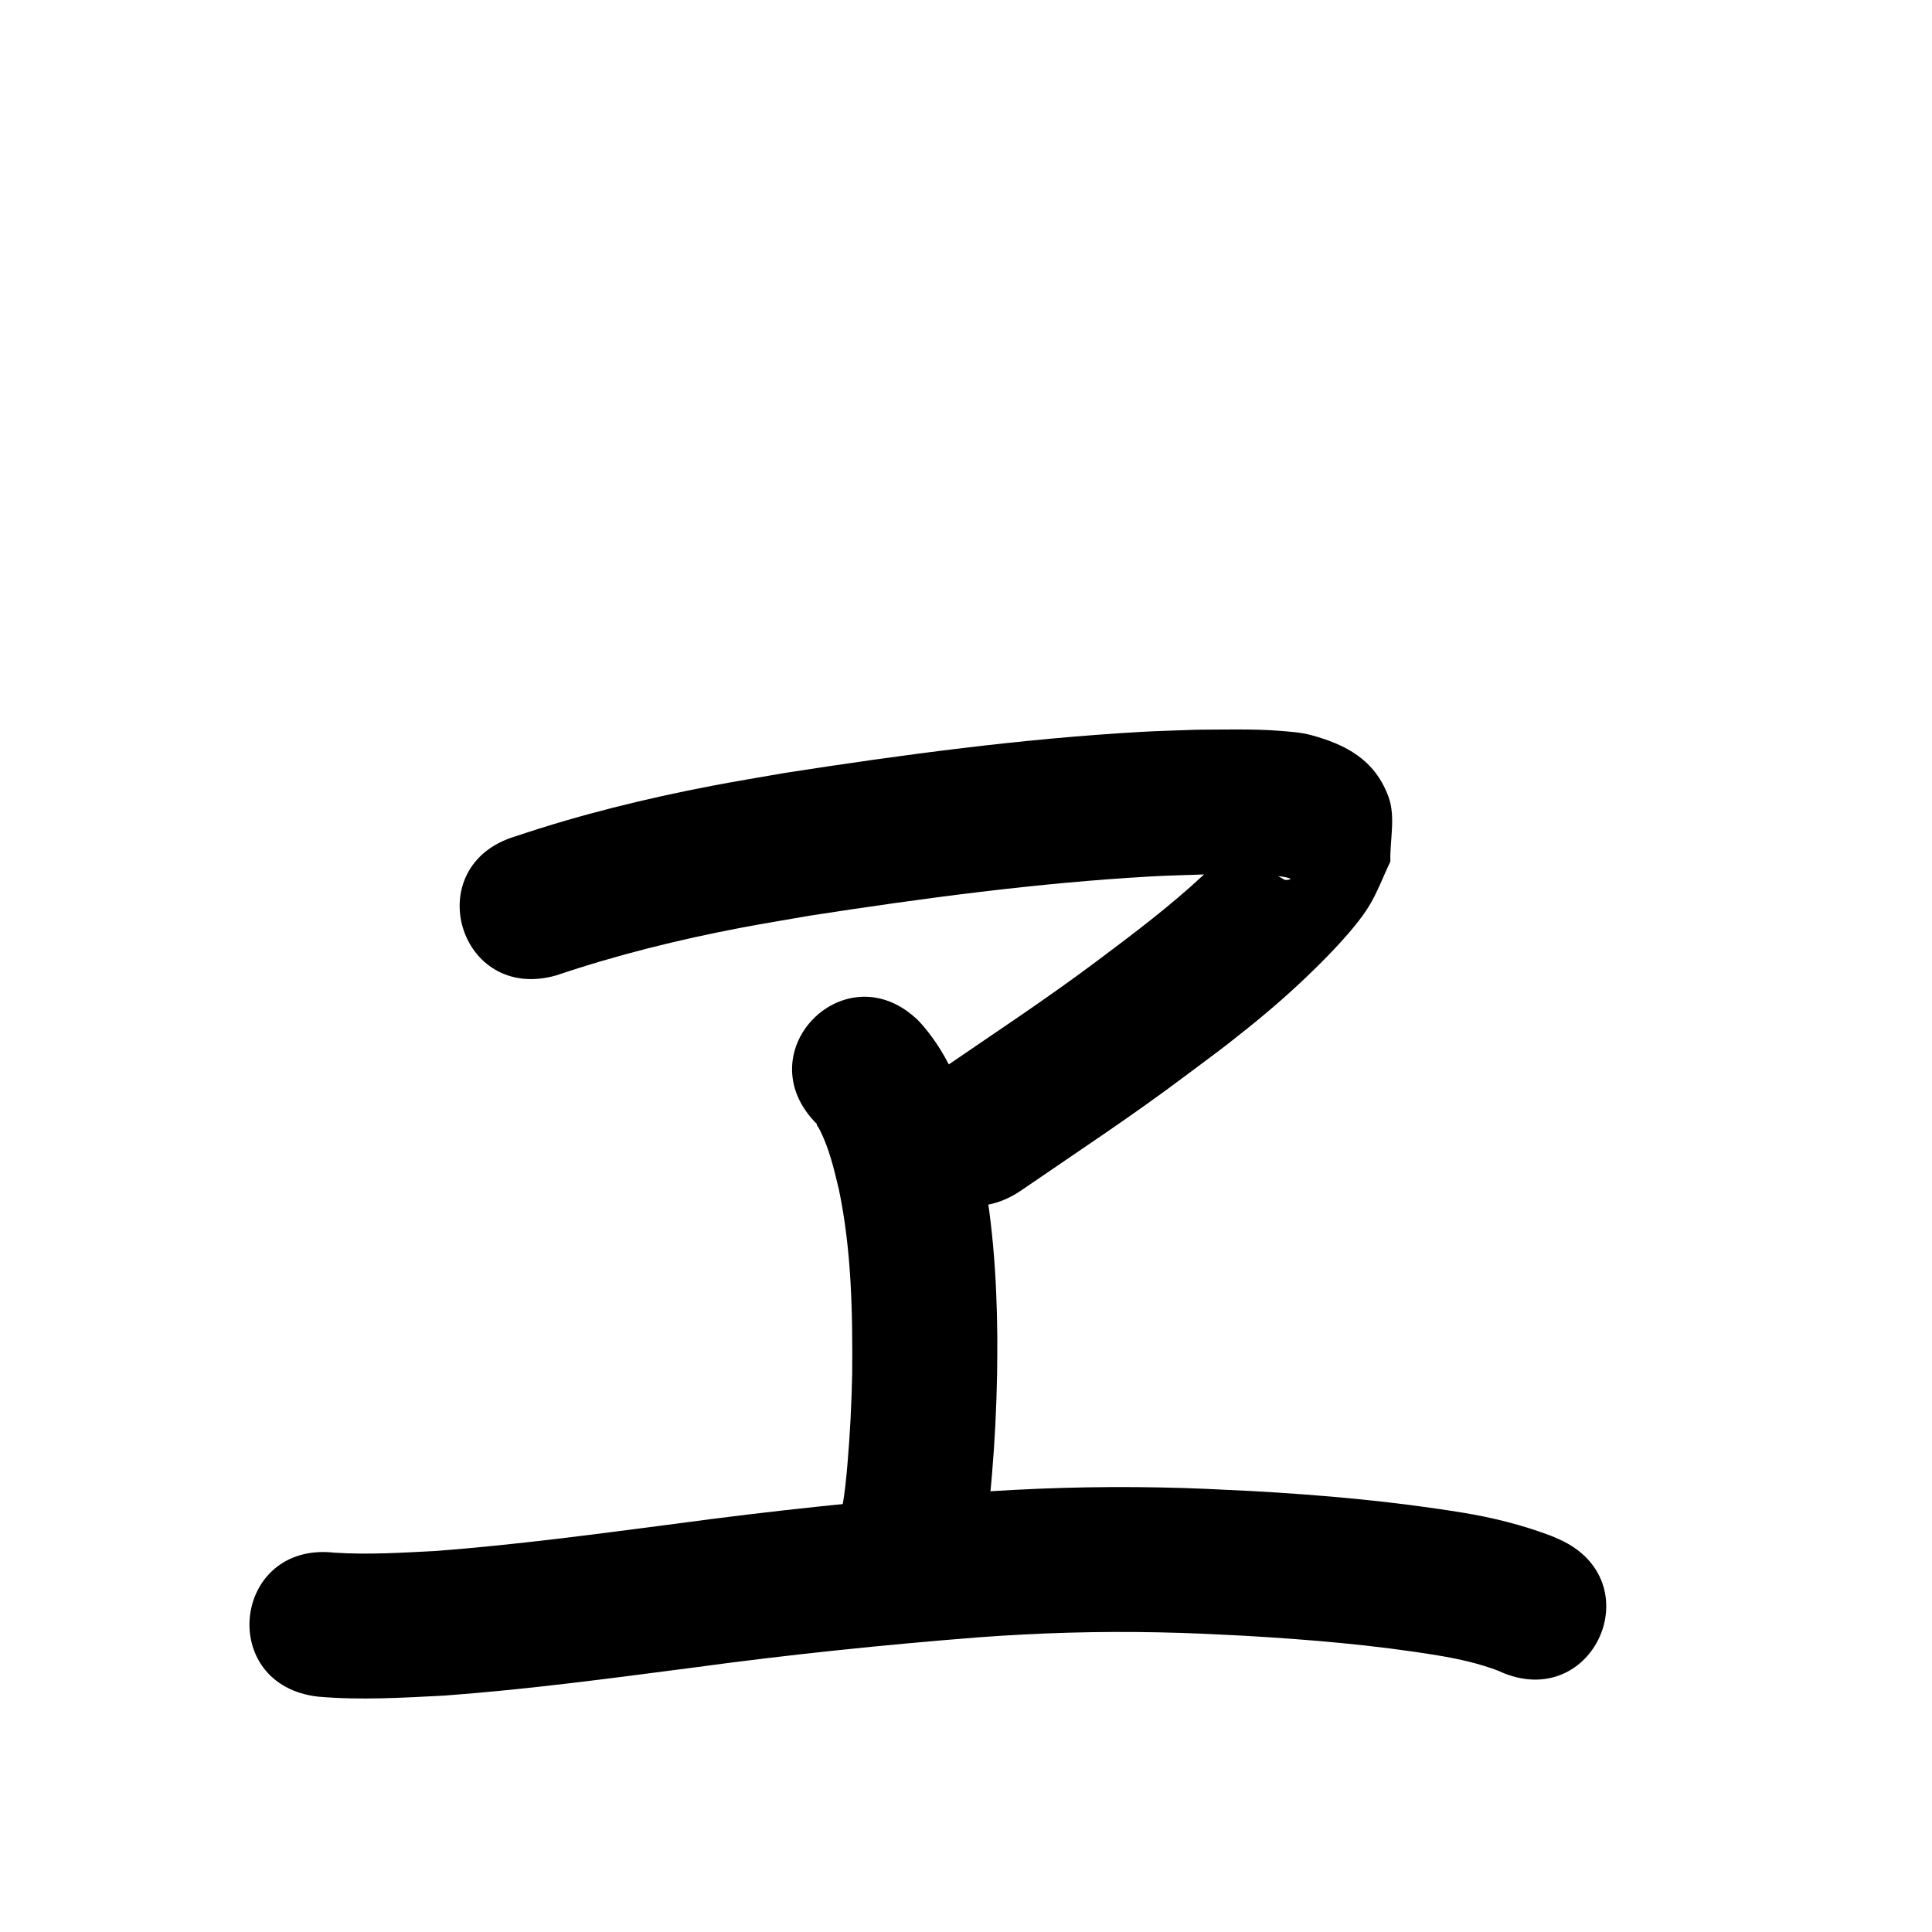 <?xml version="1.0" ?>
<svg xmlns="http://www.w3.org/2000/svg" width="1000" height="1000">
<path d="m 288.161,504.783 c 31.152,-10.539 63.086,-18.426 95.379,-24.577 11.826,-2.253 23.714,-4.166 35.571,-6.249 58.722,-9.066 117.763,-17 177.129,-20.337 8.633,-0.485 17.28,-0.644 25.92,-0.967 7.009,-0.025 14.019,-0.178 21.027,-0.075 3.655,0.053 19.061,0.062 24.587,2.136 0.974,0.366 -2.173,1.087 -3.072,0.562 -4.898,-2.859 -10.119,-5.767 -13.565,-10.272 -3.006,-3.93 -3.324,-9.32 -4.986,-13.981 -0.924,0.298 -2.048,0.248 -2.772,0.894 -2.866,2.556 -5.087,5.757 -7.769,8.506 -4.142,4.245 -8.352,8.427 -12.695,12.465 -17.234,16.027 -35.027,29.462 -53.817,43.55 -26.929,20.286 -55.135,38.776 -82.917,57.851 -43.719,30.02 -1.264,91.847 42.454,61.827 v 0 c 28.657,-19.679 57.742,-38.766 85.506,-59.711 7.289,-5.485 14.676,-10.843 21.868,-16.454 14.347,-11.193 26.757,-21.476 39.925,-34.017 9.909,-9.437 25.034,-24.67 32.367,-36.466 4.596,-7.394 7.567,-15.682 11.35,-23.523 -0.334,-11.202 2.871,-23.089 -1.002,-33.605 -7.106,-19.295 -22.313,-26.994 -39.818,-31.805 -5.491,-1.509 -11.254,-1.823 -16.929,-2.289 -12.42,-1.02 -30.581,-0.604 -42.602,-0.538 -9.49,0.369 -18.988,0.568 -28.47,1.107 -61.915,3.524 -123.496,11.77 -184.735,21.279 -12.619,2.229 -25.272,4.27 -37.856,6.688 -34.182,6.568 -68.04,14.853 -101.038,25.988 -50.921,14.819 -29.964,86.831 20.957,72.013 z"/>
<path d="m 422.823,581.804 c -0.075,1.196 -0.058,0.04 1.261,2.587 5.093,9.838 7.516,20.487 10.105,31.191 6.58,31.43 7.151,63.62 6.9,95.597 -0.322,15.495 -1.105,30.982 -2.428,46.424 -0.643,7.505 -1.309,14.653 -2.632,22.052 -0.475,2.657 -1.156,5.273 -1.734,7.91 -0.633,2.144 -1.266,4.287 -1.9,6.431 -14.363,51.051 57.834,71.363 72.197,20.312 v 0 c 1.038,-3.798 2.077,-7.596 3.115,-11.394 0.858,-4.23 1.847,-8.435 2.573,-12.69 1.528,-8.959 2.407,-17.993 3.172,-27.042 1.448,-17.125 2.3,-34.298 2.634,-51.48 0.04,-6.502 0.174,-13.004 0.121,-19.506 -0.259,-31.758 -2.523,-63.618 -9.236,-94.716 -1.346,-5.307 -2.518,-10.661 -4.037,-15.921 -5.542,-19.181 -13.505,-37.976 -27.138,-52.848 -37.542,-37.458 -90.516,15.634 -52.974,53.092 z"/>
<path d="m 164.764,878.198 c 21.705,1.886 43.56,0.565 65.271,-0.563 43.107,-3.181 85.986,-8.924 128.835,-14.5 49.022,-6.658 98.226,-11.772 147.54,-15.653 30.956,-2.315 62.014,-3.225 93.05,-2.595 17.816,0.361 27.188,0.936 44.918,1.791 33.553,1.961 67.082,4.752 100.257,10.234 10.72,1.785 21.325,4.18 31.471,8.098 0.092,0.063 0.184,0.125 0.276,0.188 48.428,21.616 78.997,-46.871 30.57,-68.487 v 0 c -1.389,-0.598 -2.778,-1.197 -4.167,-1.795 -14.88,-5.617 -30.309,-9.47 -46.012,-12.015 -36.014,-5.868 -72.374,-9.098 -108.798,-11.136 -19.023,-0.909 -28.712,-1.504 -47.887,-1.875 -33.212,-0.642 -66.446,0.345 -99.571,2.825 -50.578,3.993 -101.046,9.218 -151.326,16.049 -40.939,5.329 -81.904,10.819 -123.079,13.975 -17.655,0.933 -35.417,2.071 -53.085,0.917 -52.71,-5.844 -60.974,68.7 -8.264,74.543 z"/>
</svg>
